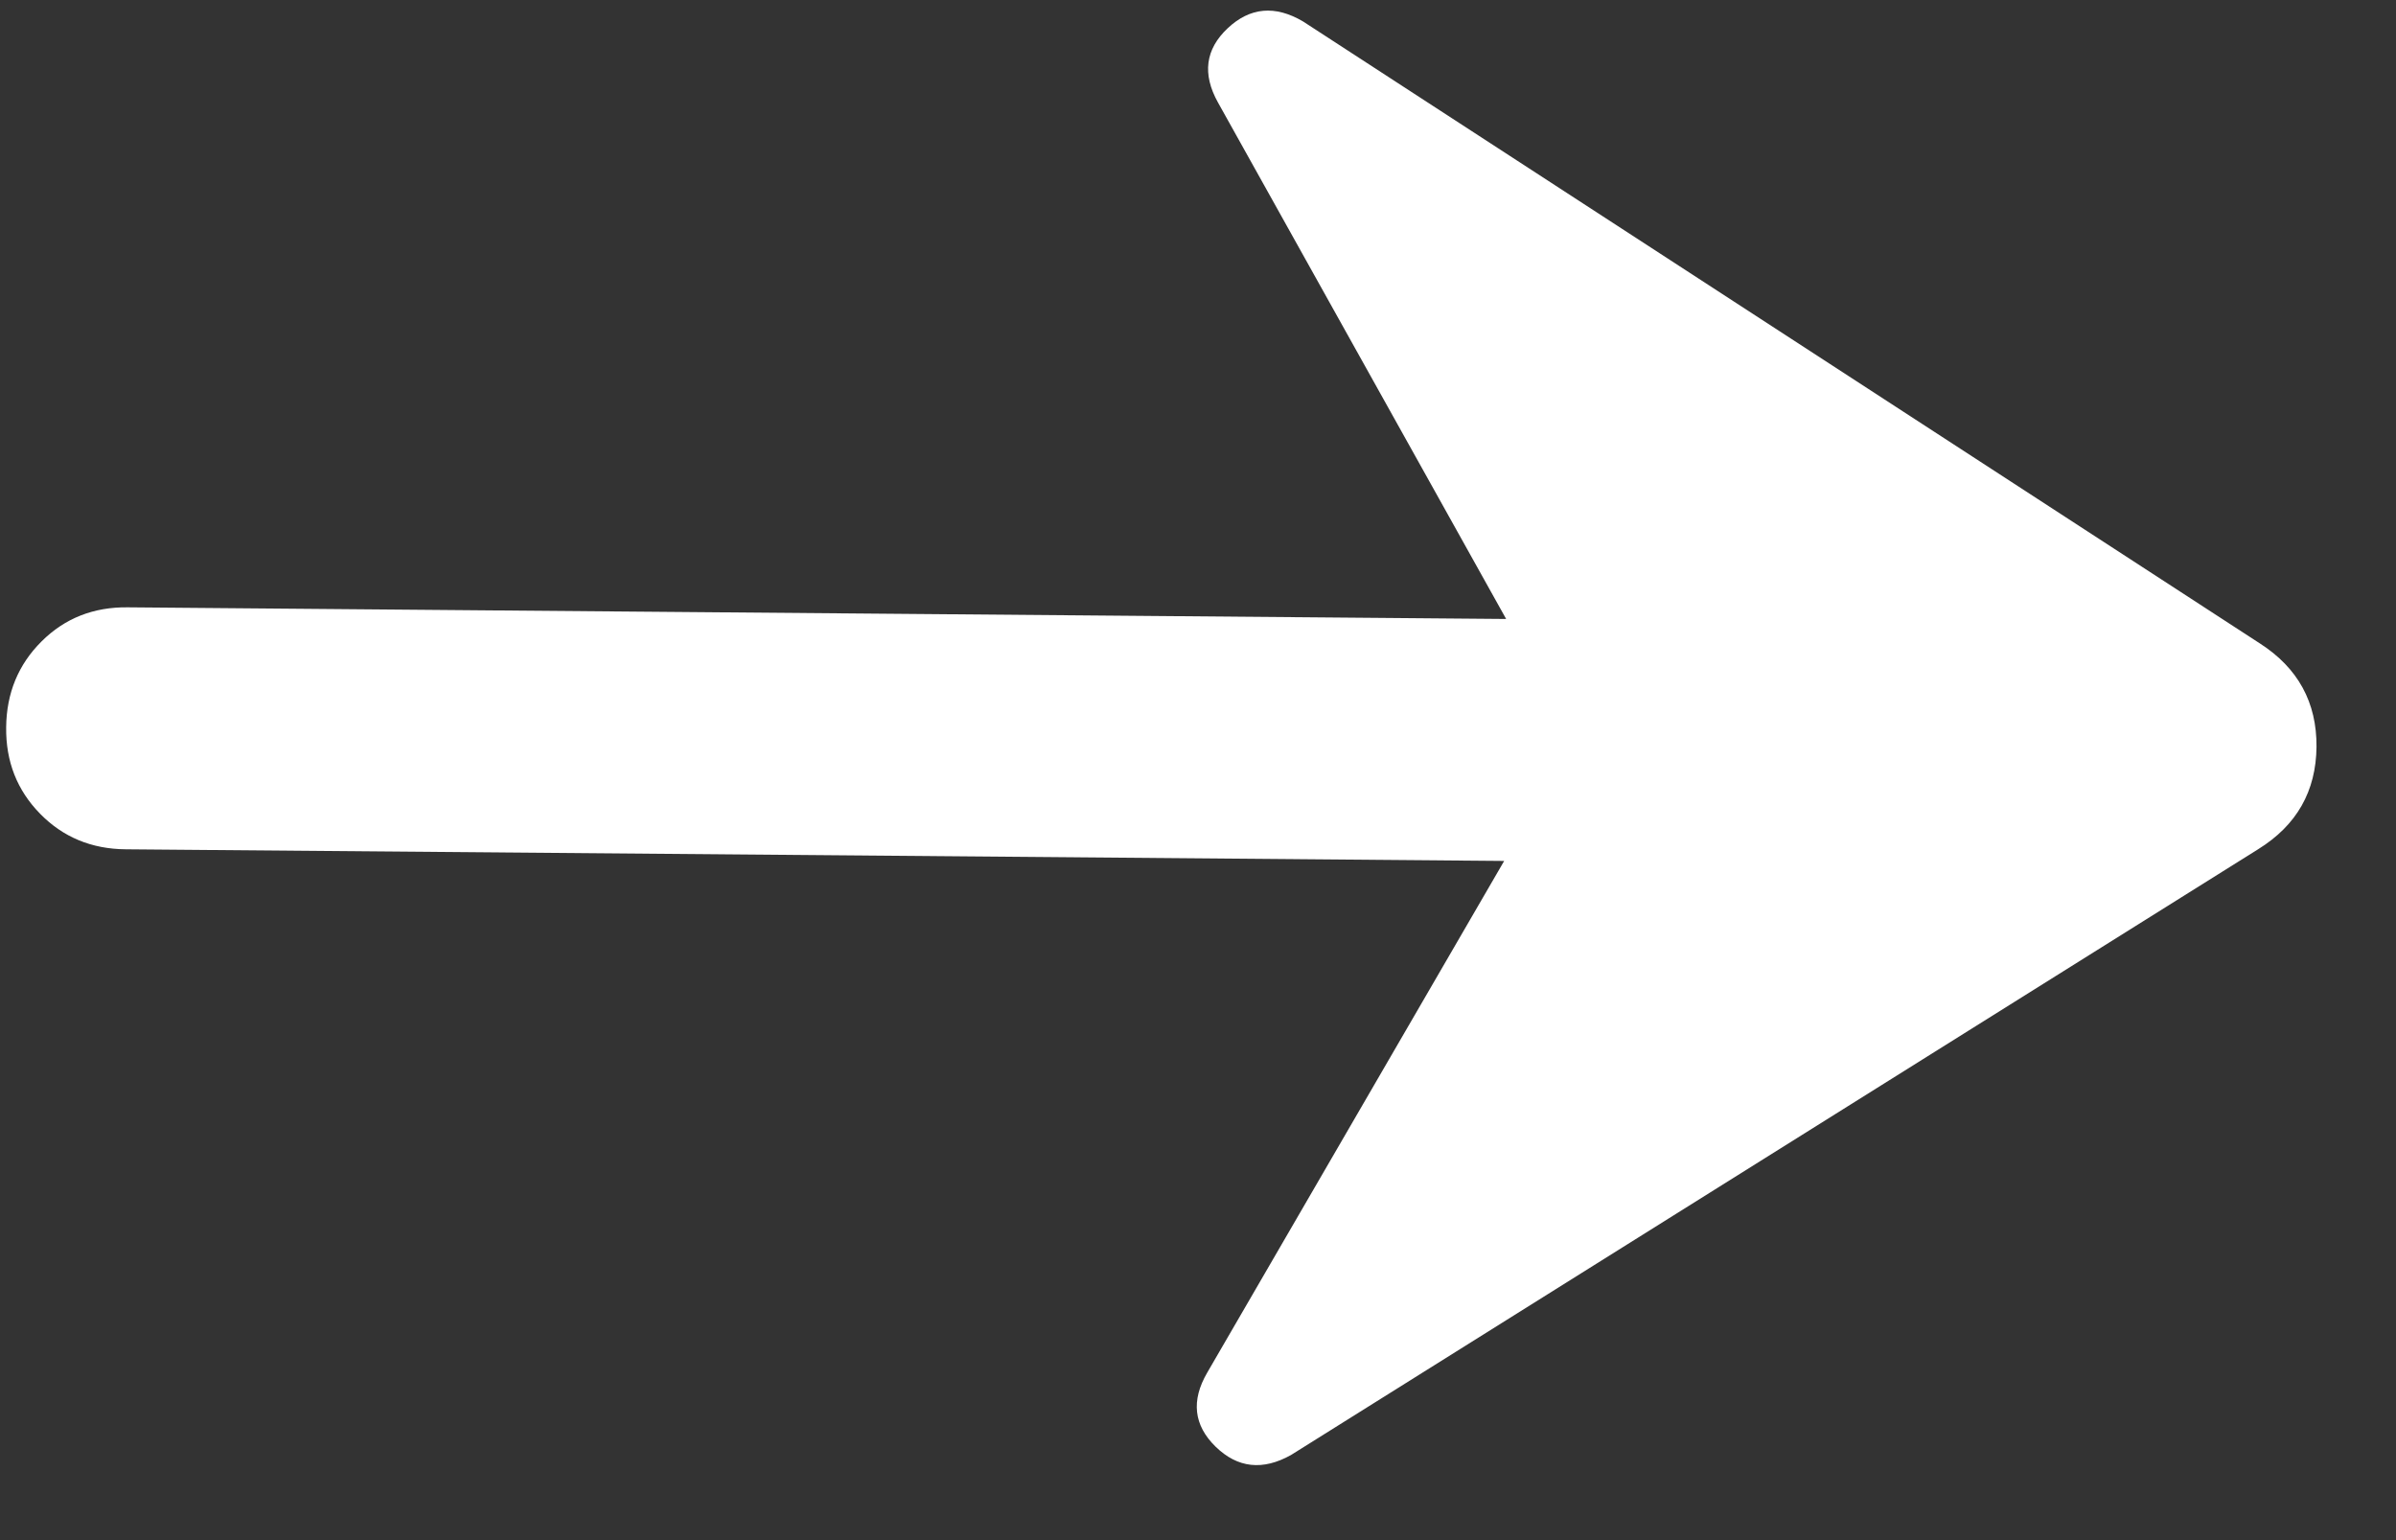 <svg width="28" height="18" viewBox="0 0 28 18" fill="none" xmlns="http://www.w3.org/2000/svg">
<rect x="0" y="0" width="28" height="18" fill="#333333" stroke="none"/>
<path d="M17.601 7.234L14.233 1.197C14.048 0.865 14.086 0.576 14.346 0.331C14.607 0.085 14.901 0.058 15.228 0.251L26.411 7.521C26.855 7.807 27.075 8.21 27.071 8.728C27.066 9.247 26.84 9.645 26.391 9.924L15.087 17.005C14.756 17.19 14.463 17.158 14.206 16.908C13.95 16.658 13.917 16.369 14.108 16.042L17.578 10.062L1.47 9.926C1.07 9.923 0.736 9.784 0.468 9.51C0.2 9.236 0.067 8.9 0.072 8.5C0.076 8.101 0.214 7.766 0.486 7.496C0.758 7.225 1.094 7.093 1.494 7.098L17.601 7.234Z" fill="white"/>
</svg>
